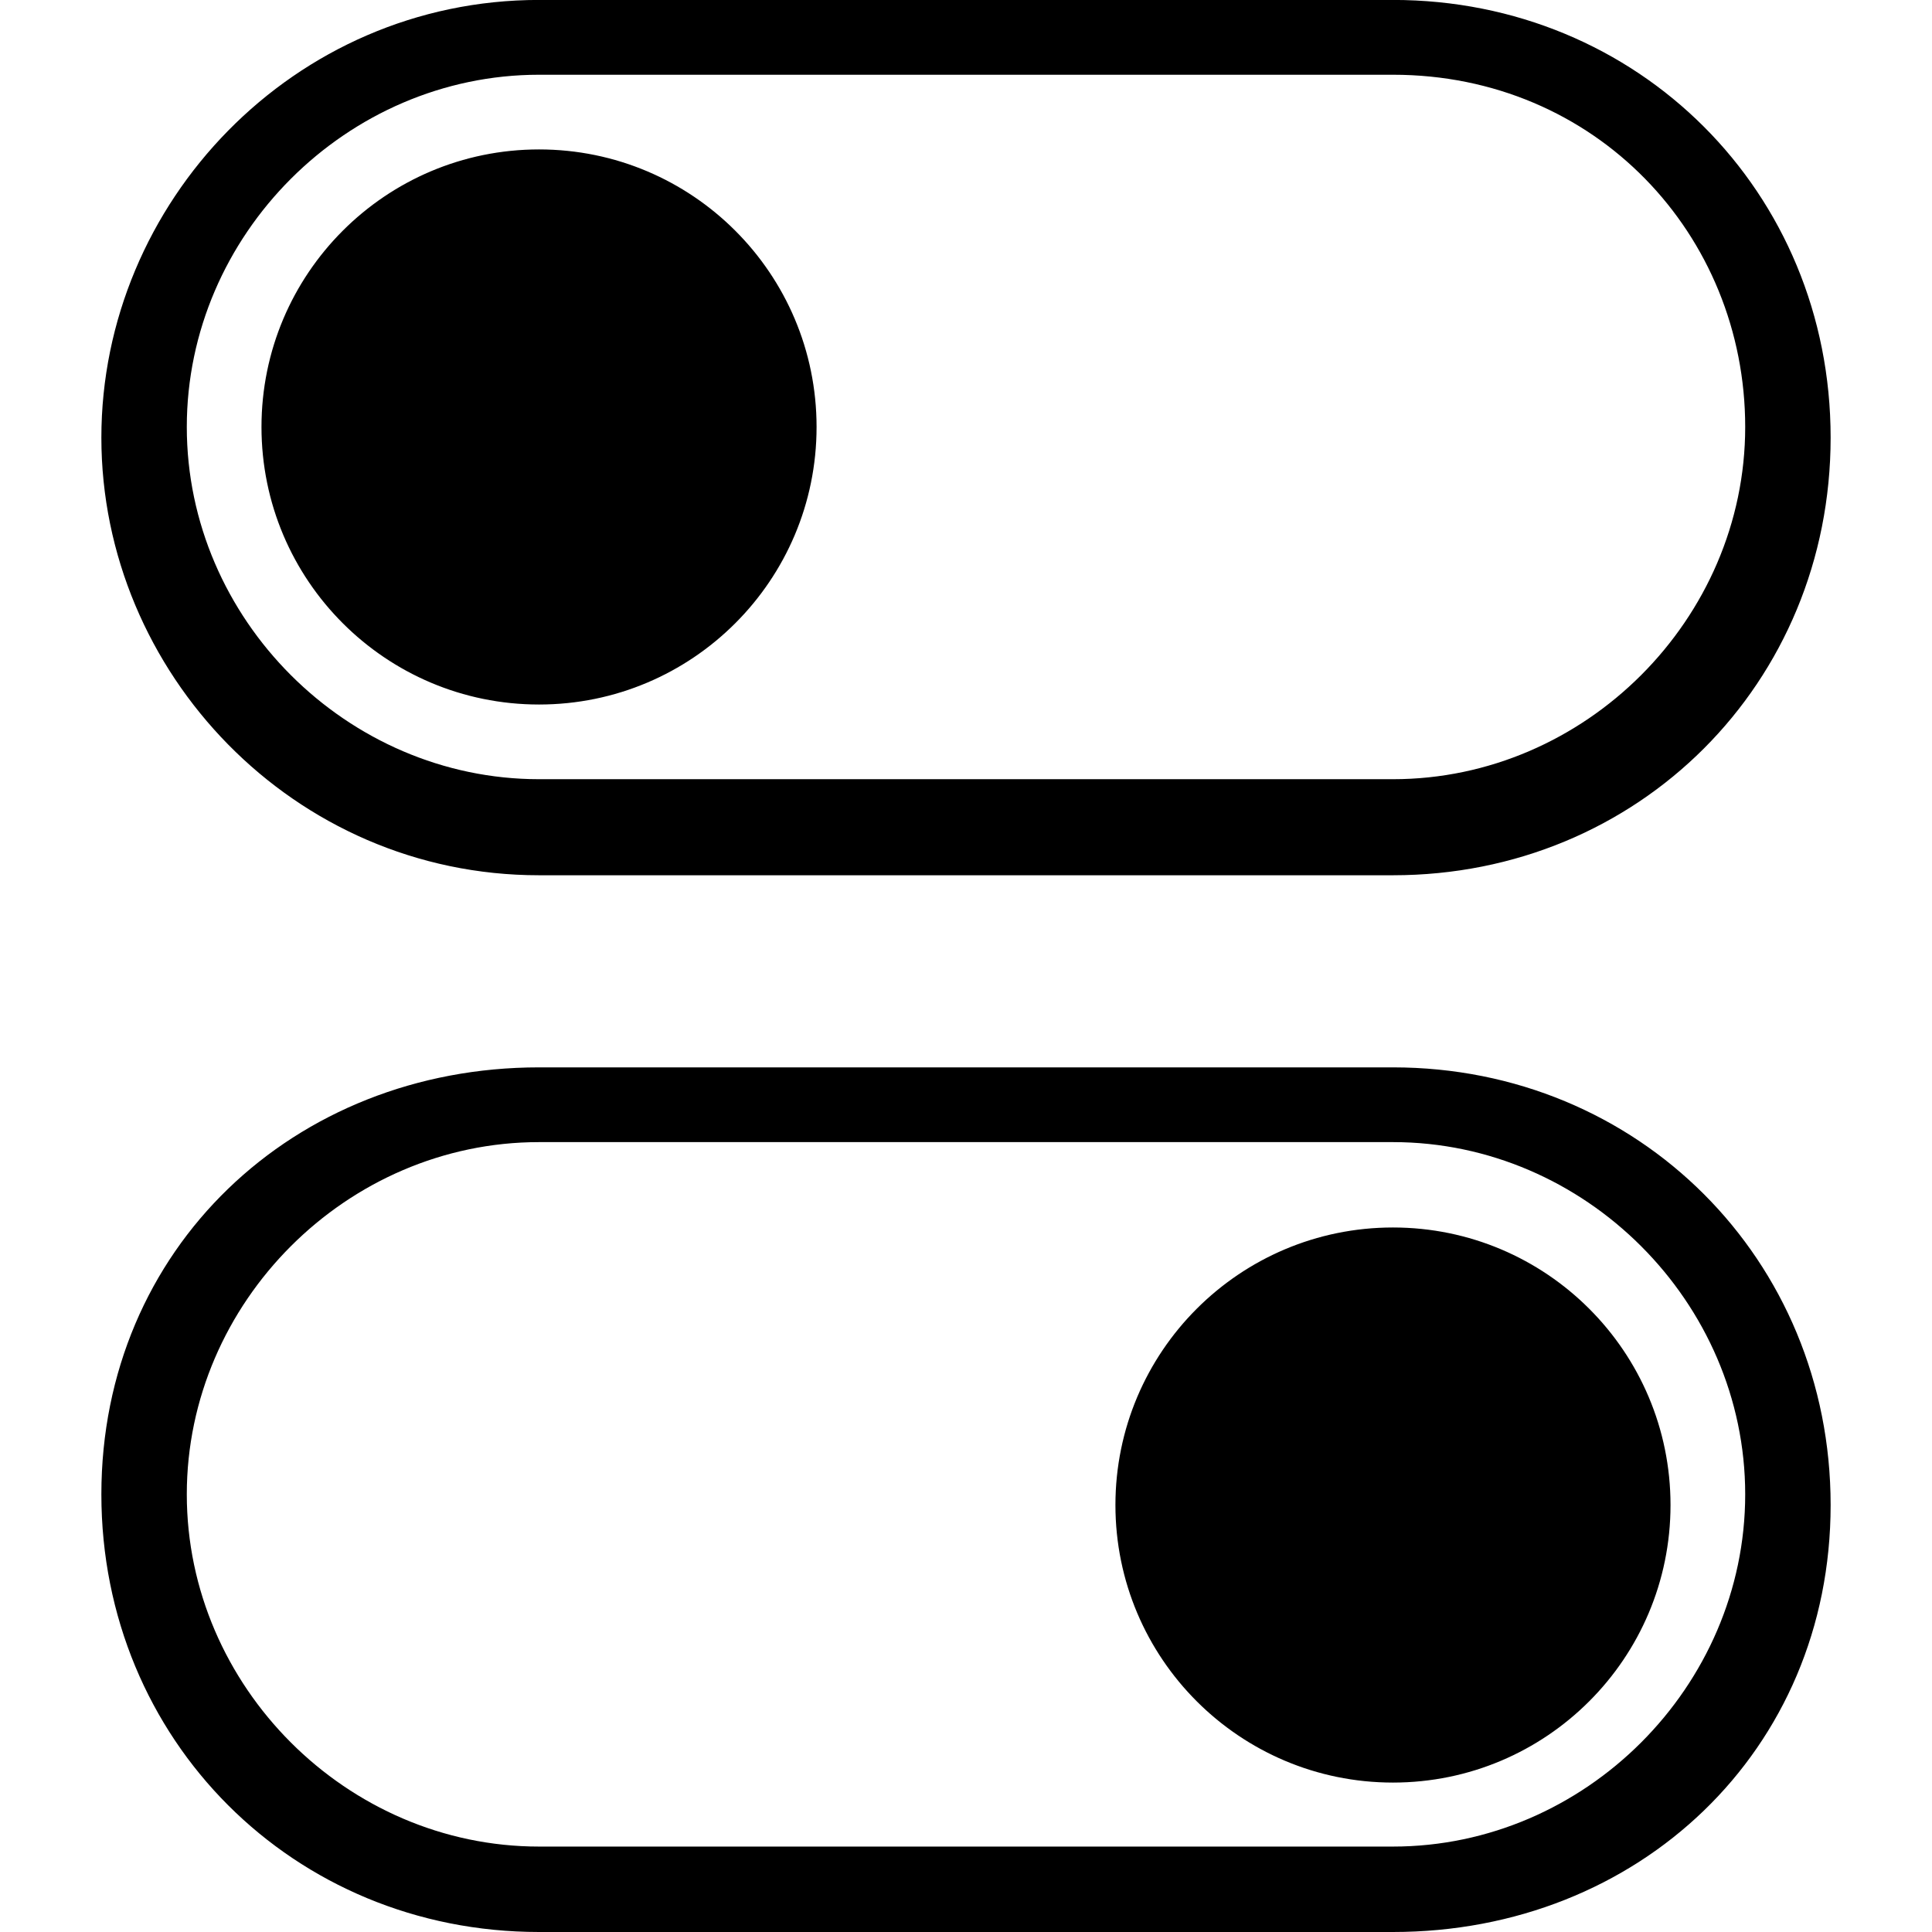 <!-- Generated by IcoMoon.io -->
<svg version="1.1" xmlns="http://www.w3.org/2000/svg" width="32" height="32" viewBox="0 0 32 32">
<title>settings</title>
<path d="M23.072 14.497h-14.144c-4.066 0-7.249-3.359-7.249-7.249s3.182-7.249 7.249-7.249h14.144c4.066 0 7.249 3.182 7.249 7.249s-3.182 7.249-7.249 7.249zM8.928 1.238c-3.182 0-5.834 2.652-5.834 5.834s2.652 5.834 5.834 5.834h14.144c3.182 0 5.834-2.652 5.834-5.834s-2.475-5.834-5.834-5.834h-14.144zM13.525 7.072c0 2.539-2.058 4.597-4.597 4.597s-4.597-2.058-4.597-4.597c0-2.539 2.058-4.597 4.597-4.597s4.597 2.058 4.597 4.597zM23.072 32h-14.144c-4.066 0-7.249-3.182-7.249-7.249s3.182-7.072 7.249-7.072h14.144c4.066 0 7.249 3.182 7.249 7.249s-3.182 7.072-7.249 7.072zM8.928 18.917c-3.182 0-5.834 2.652-5.834 5.834s2.652 5.834 5.834 5.834h14.144c3.182 0 5.834-2.652 5.834-5.834s-2.652-5.834-5.834-5.834h-14.144zM27.669 24.928c0 2.539-2.058 4.597-4.597 4.597s-4.597-2.058-4.597-4.597c0-2.539 2.058-4.597 4.597-4.597s4.597 2.058 4.597 4.597z"></path>
</svg>
